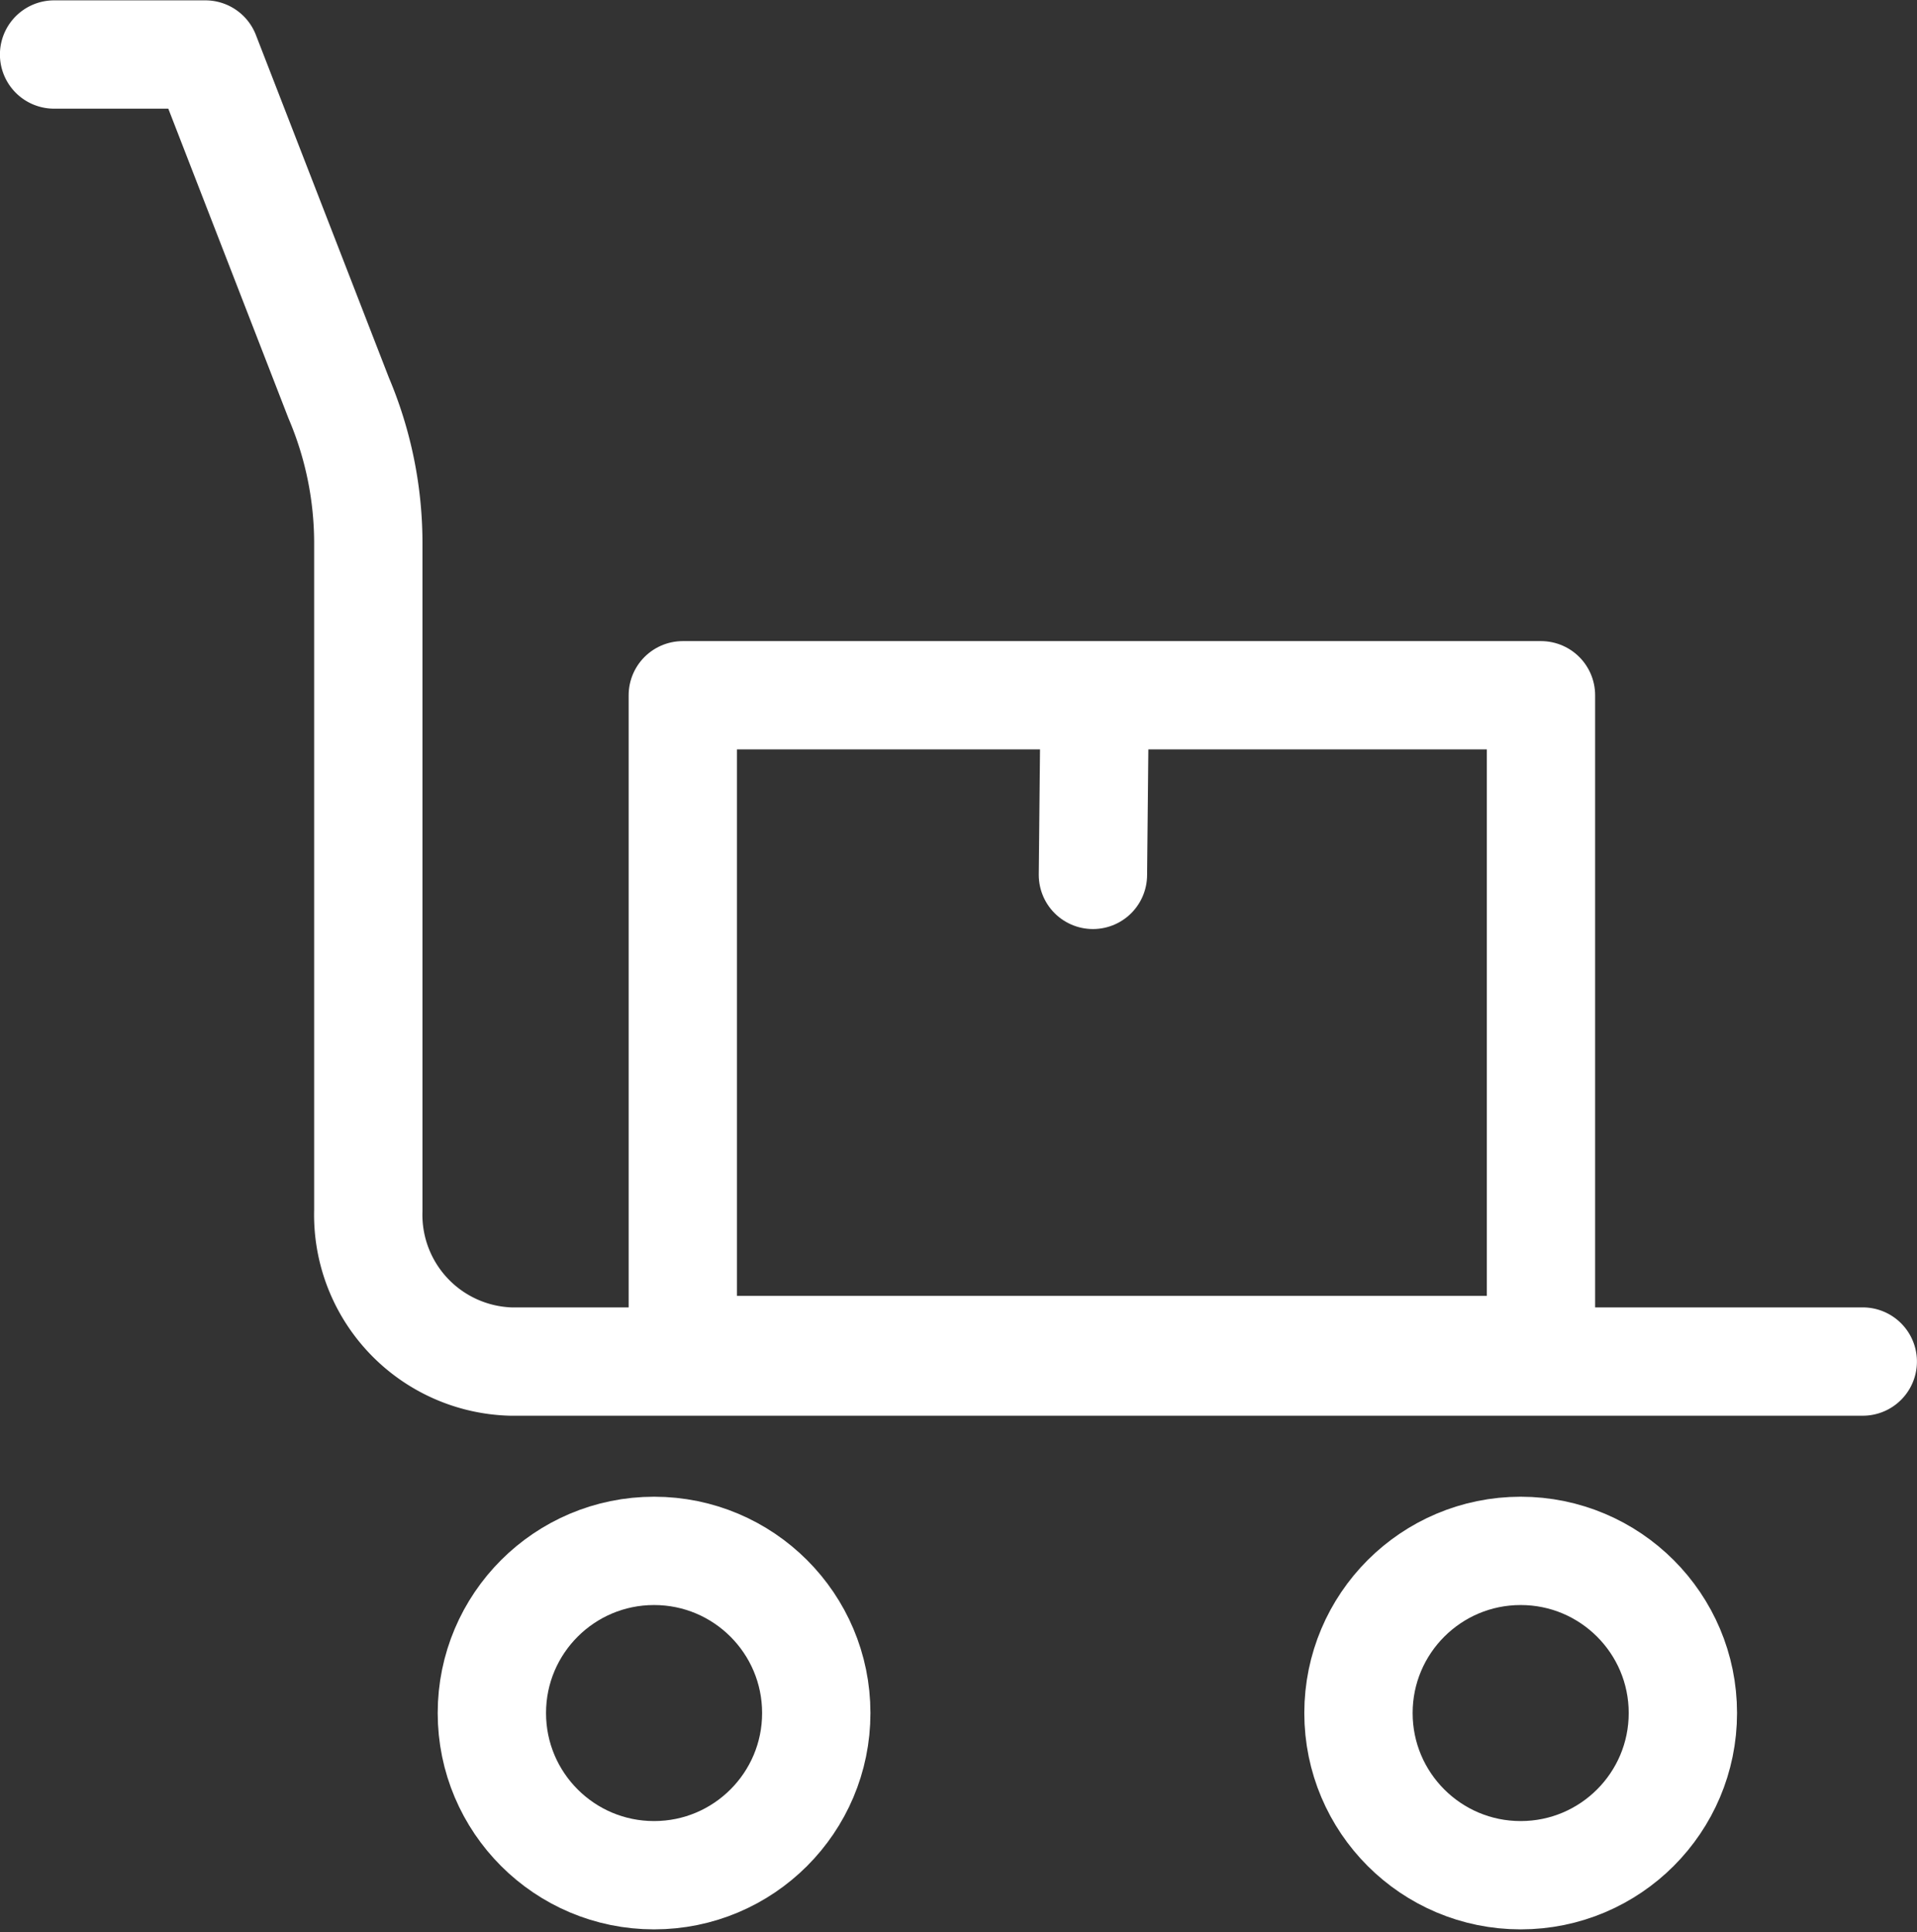 <svg xmlns="http://www.w3.org/2000/svg" width="26.545" height="26.758" viewBox="0 0 26.545 26.758"><rect x="0" y="0" width="26.545" height="26.758" fill="#333333" stroke="none"/><defs><style>.a,.b,.c{fill:none;}.a,.c{stroke:#fff;stroke-linecap:round;stroke-width:1.5px;}.a{stroke-linejoin:round;}</style></defs><g transform="translate(-1.579 0.75)"><path class="a" d="M72.026-260.8h2.095l1.847,4.76a5.138,5.138,0,0,1,.409,2.011v9.238a2.034,2.034,0,0,0,1.969,2.093H97.071" transform="translate(-69.698 260.805)"/><g transform="translate(19.603 19.942)"><ellipse class="b" cx="3.033" cy="3.033" rx="3.033" ry="3.033"/><ellipse class="a" cx="2.246" cy="2.246" rx="2.246" ry="2.246" transform="translate(0.787 0.787)"/></g><g transform="translate(7.603 19.942)"><ellipse class="b" cx="3.033" cy="3.033" rx="3.033" ry="3.033"/><ellipse class="a" cx="2.246" cy="2.246" rx="2.246" ry="2.246" transform="translate(0.787 0.787)"/></g><g transform="translate(11.034 8.879)"><rect class="a" width="11.883" height="9.068"/></g><line class="c" x1="0.02" y2="2.015" transform="translate(16.713 9.352)"/></g></svg>